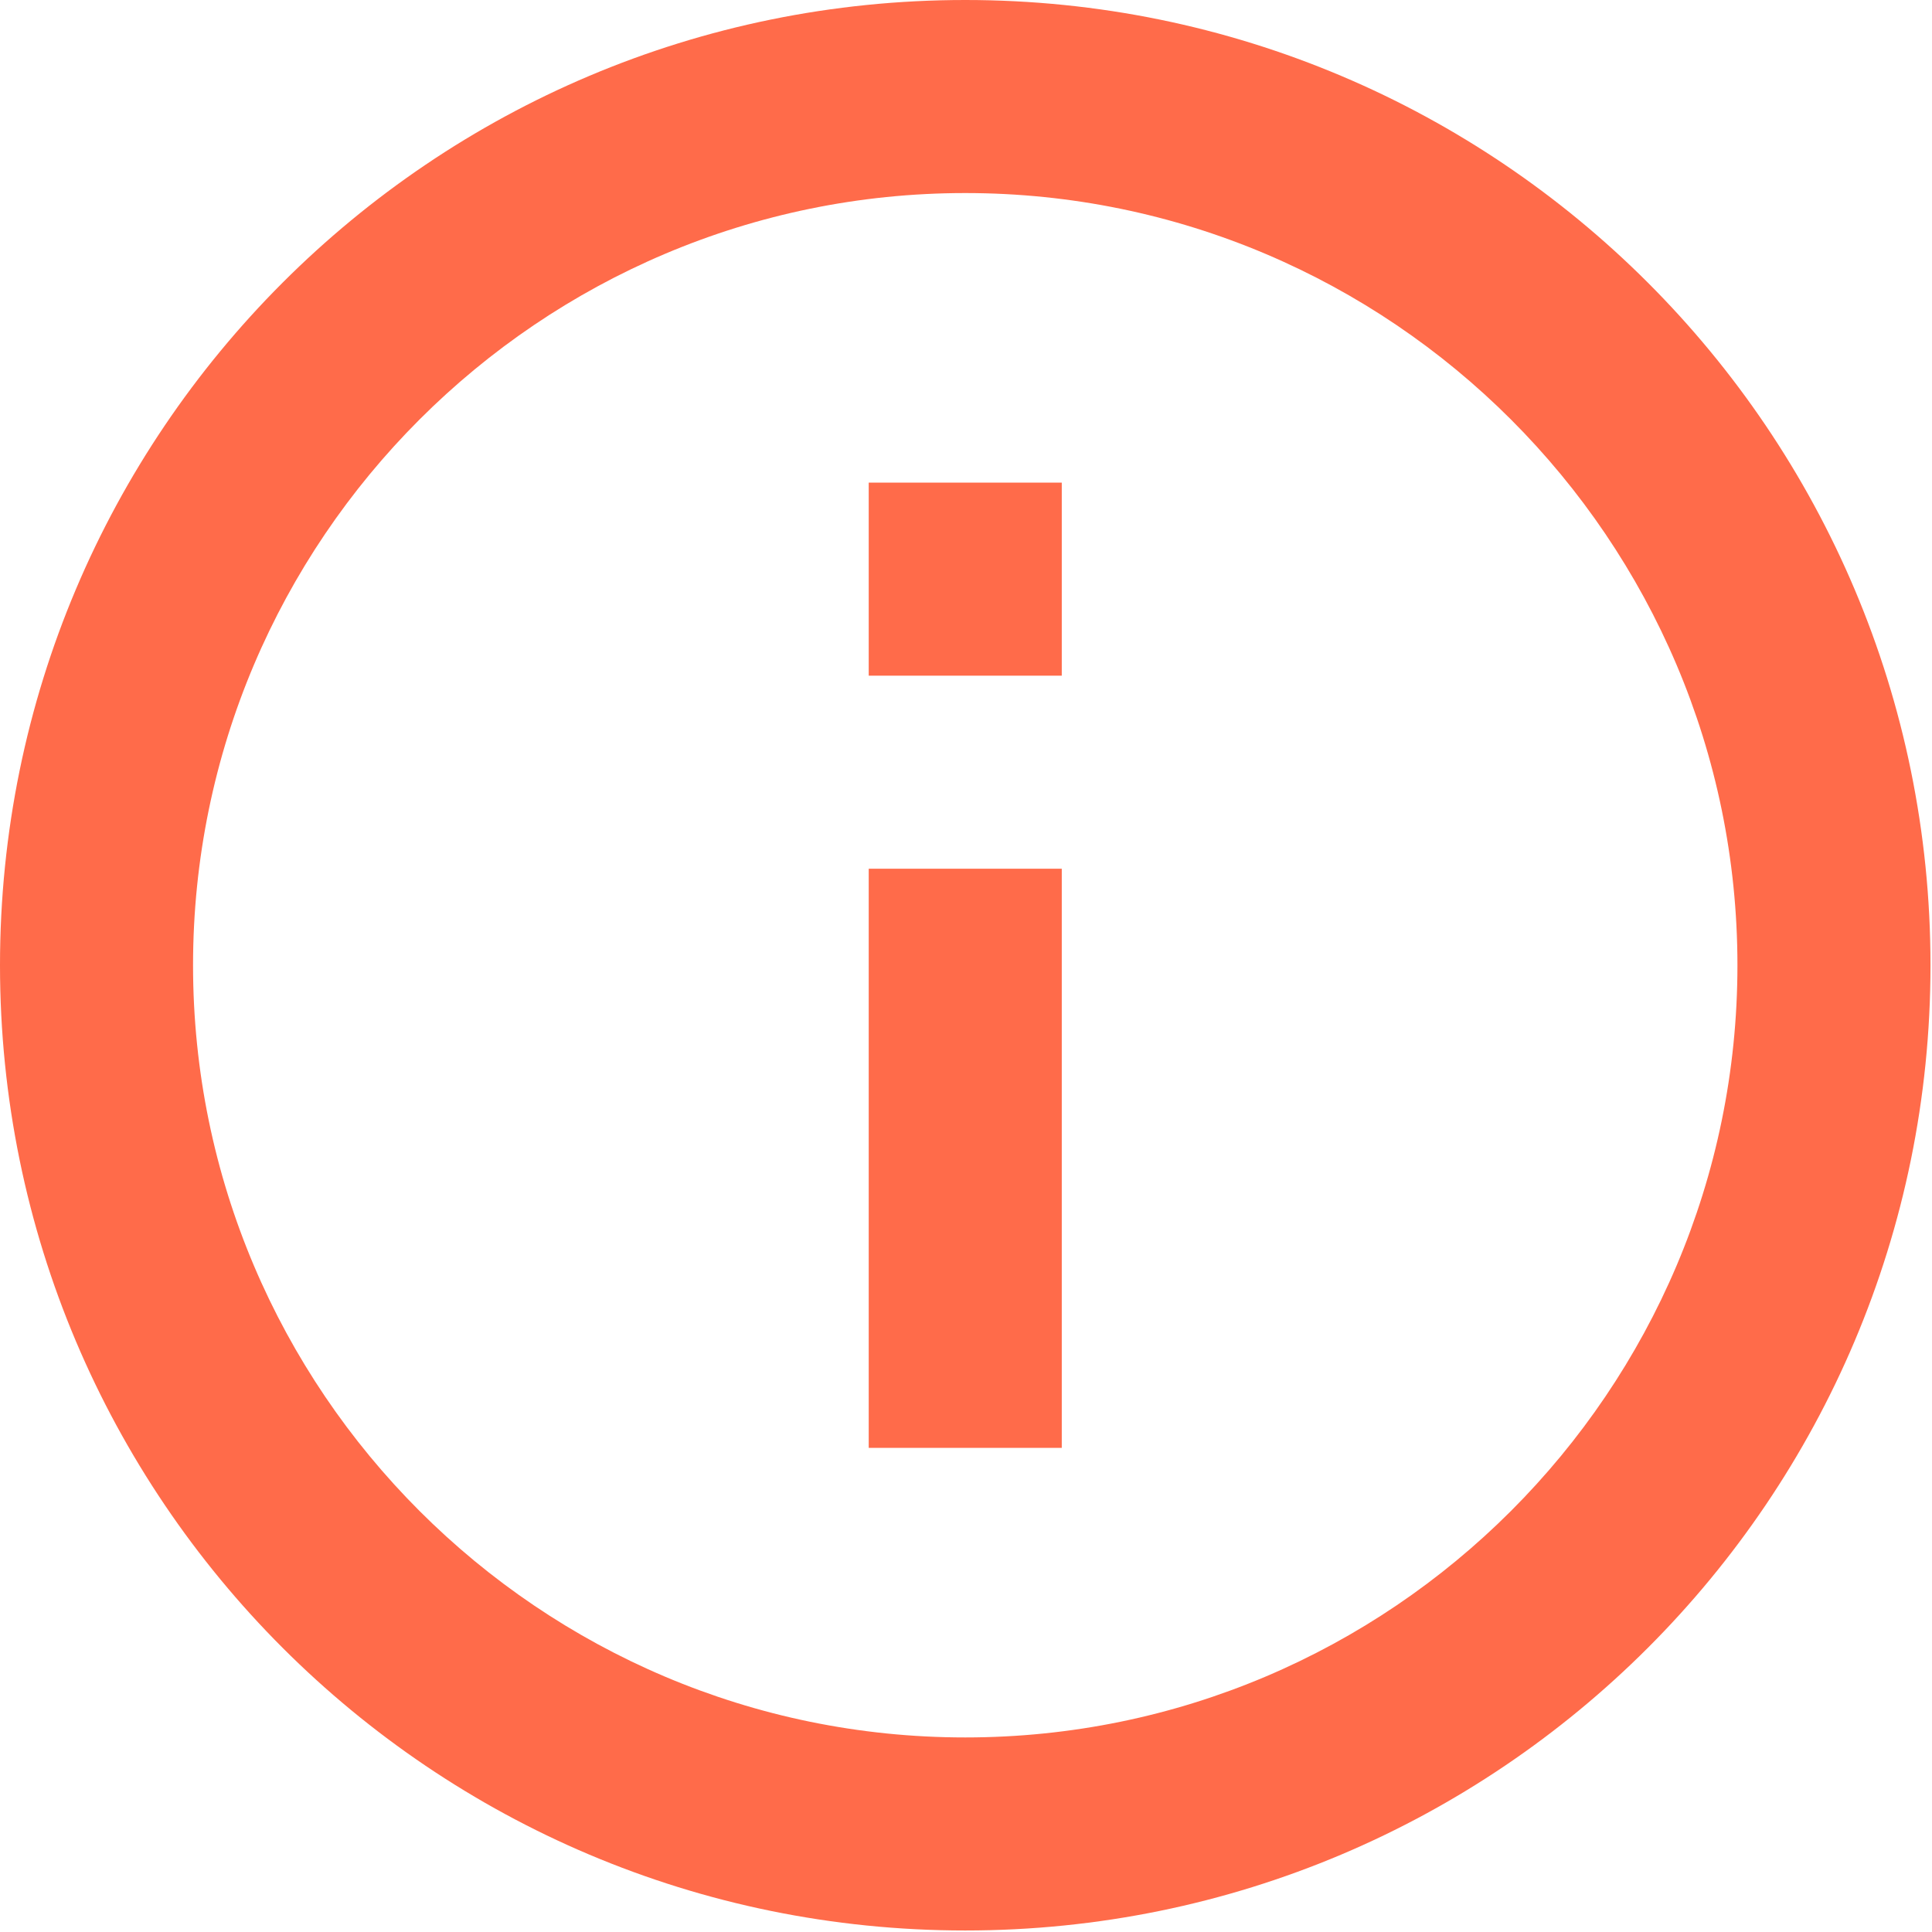 <svg width="427" height="427" viewBox="0 0 427 427" fill="none" xmlns="http://www.w3.org/2000/svg">
<g clip-path="url(#clip0)">
<path d="M234.667 192H192V320H234.667V192Z" fill="#FF6B4A"/>
<path d="M213.333 0C95.467 0 0 95.467 0 213.333C0 331.199 95.467 426.666 213.333 426.666C331.199 426.666 426.667 331.2 426.667 213.333C426.667 95.466 331.2 0 213.333 0ZM213.333 384C119.253 384 42.666 307.413 42.666 213.333C42.666 119.253 119.253 42.667 213.333 42.667C307.413 42.667 384 119.253 384 213.333C384 307.413 307.413 384 213.333 384Z" fill="#FF6B4A"/>
<path d="M234.667 106.667H192V149.334H234.667V106.667Z" fill="#FF6B4A"/>
</g>
<defs>
<clipPath id="clip0">
<rect width="426.667" height="426.667" fill="white"/>
</clipPath>
</defs>
</svg>
